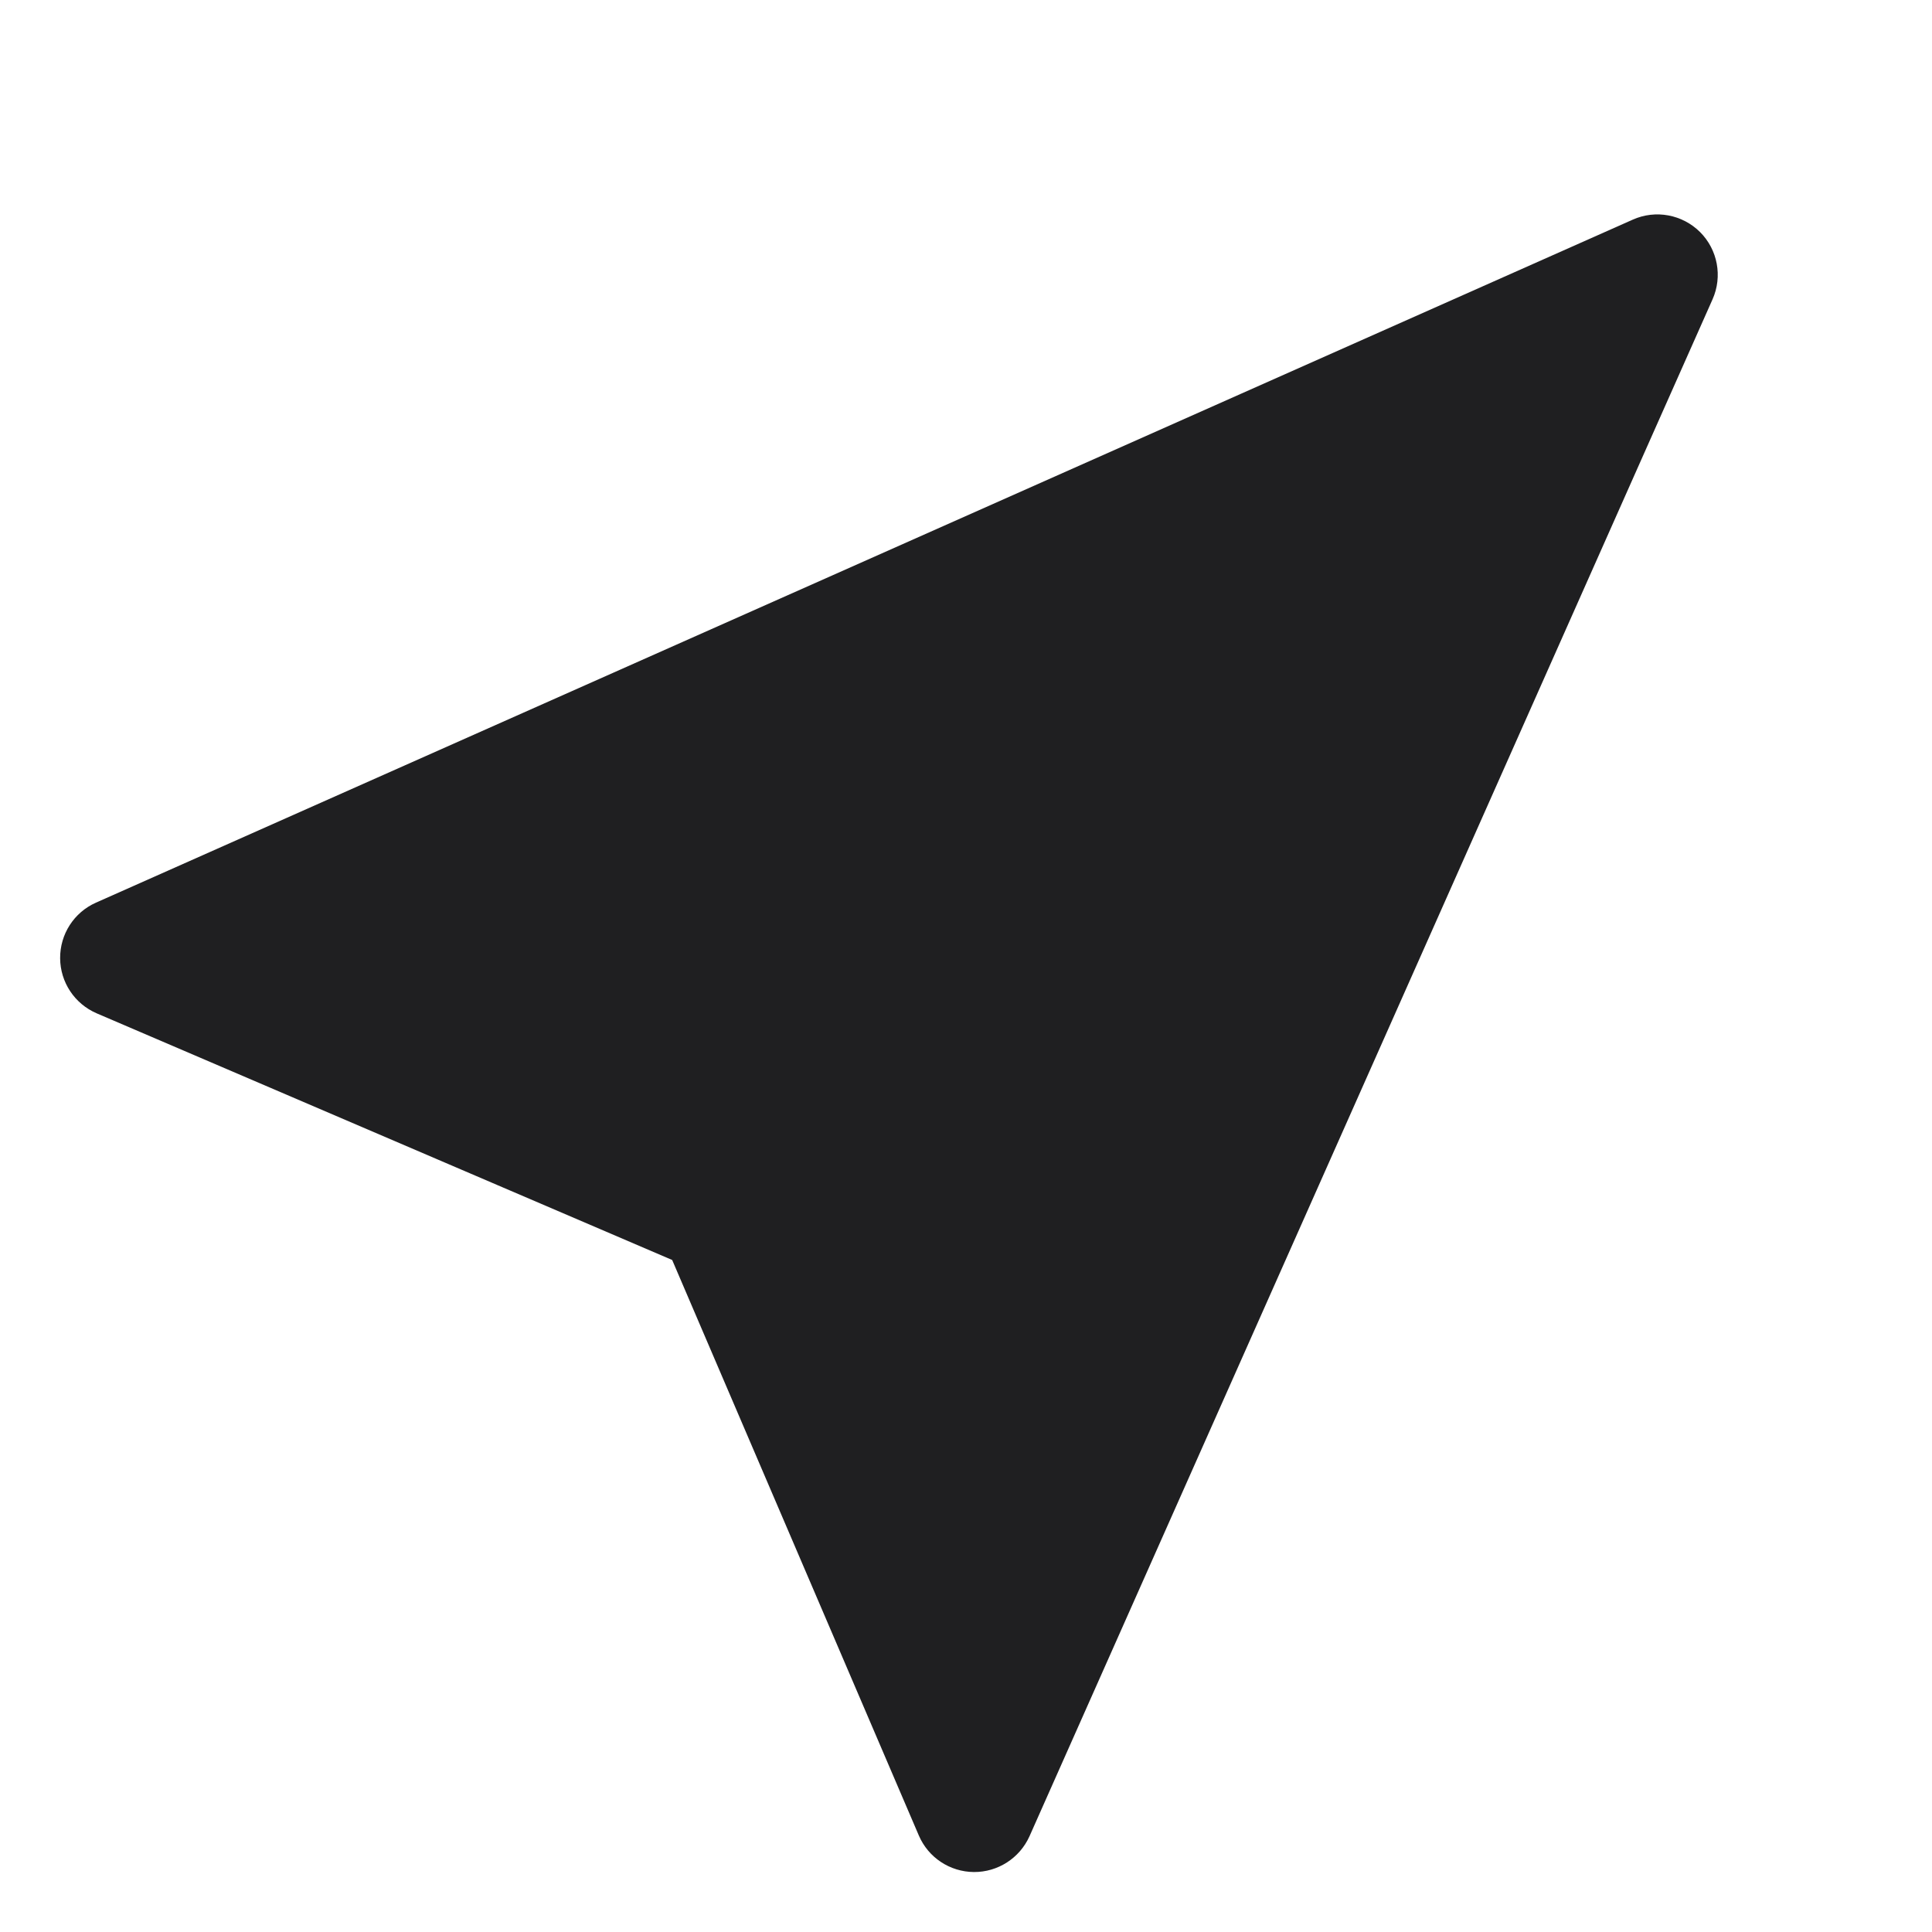 <svg width="24" height="24" viewBox="0 0 24 24" fill="none" xmlns="http://www.w3.org/2000/svg">
<g clip-path="url(#clip0_348_1974)">
<path d="M1.497 11.899L20.588 3.413L12.103 22.505L8.921 15.081L1.497 11.899Z" fill="#1F1F21"/>
<path fill-rule="evenodd" clip-rule="evenodd" d="M21.119 2.883C21.338 3.102 21.4 3.434 21.274 3.718L12.789 22.81C12.667 23.082 12.396 23.257 12.098 23.255C11.8 23.253 11.531 23.075 11.414 22.801L8.35 15.652L1.201 12.588C0.927 12.47 0.749 12.202 0.747 11.904C0.745 11.605 0.919 11.334 1.192 11.213L20.284 2.728C20.567 2.602 20.899 2.664 21.119 2.883ZM3.371 11.886L9.217 14.391C9.394 14.467 9.535 14.608 9.611 14.785L12.116 20.63L19.111 4.891L3.371 11.886Z" fill="#1F1F21"/>
</g>
<defs>
<clipPath id="clip0_348_1974">
<rect width="24" height="24" fill="white"/>
</clipPath>
</defs>
</svg>
